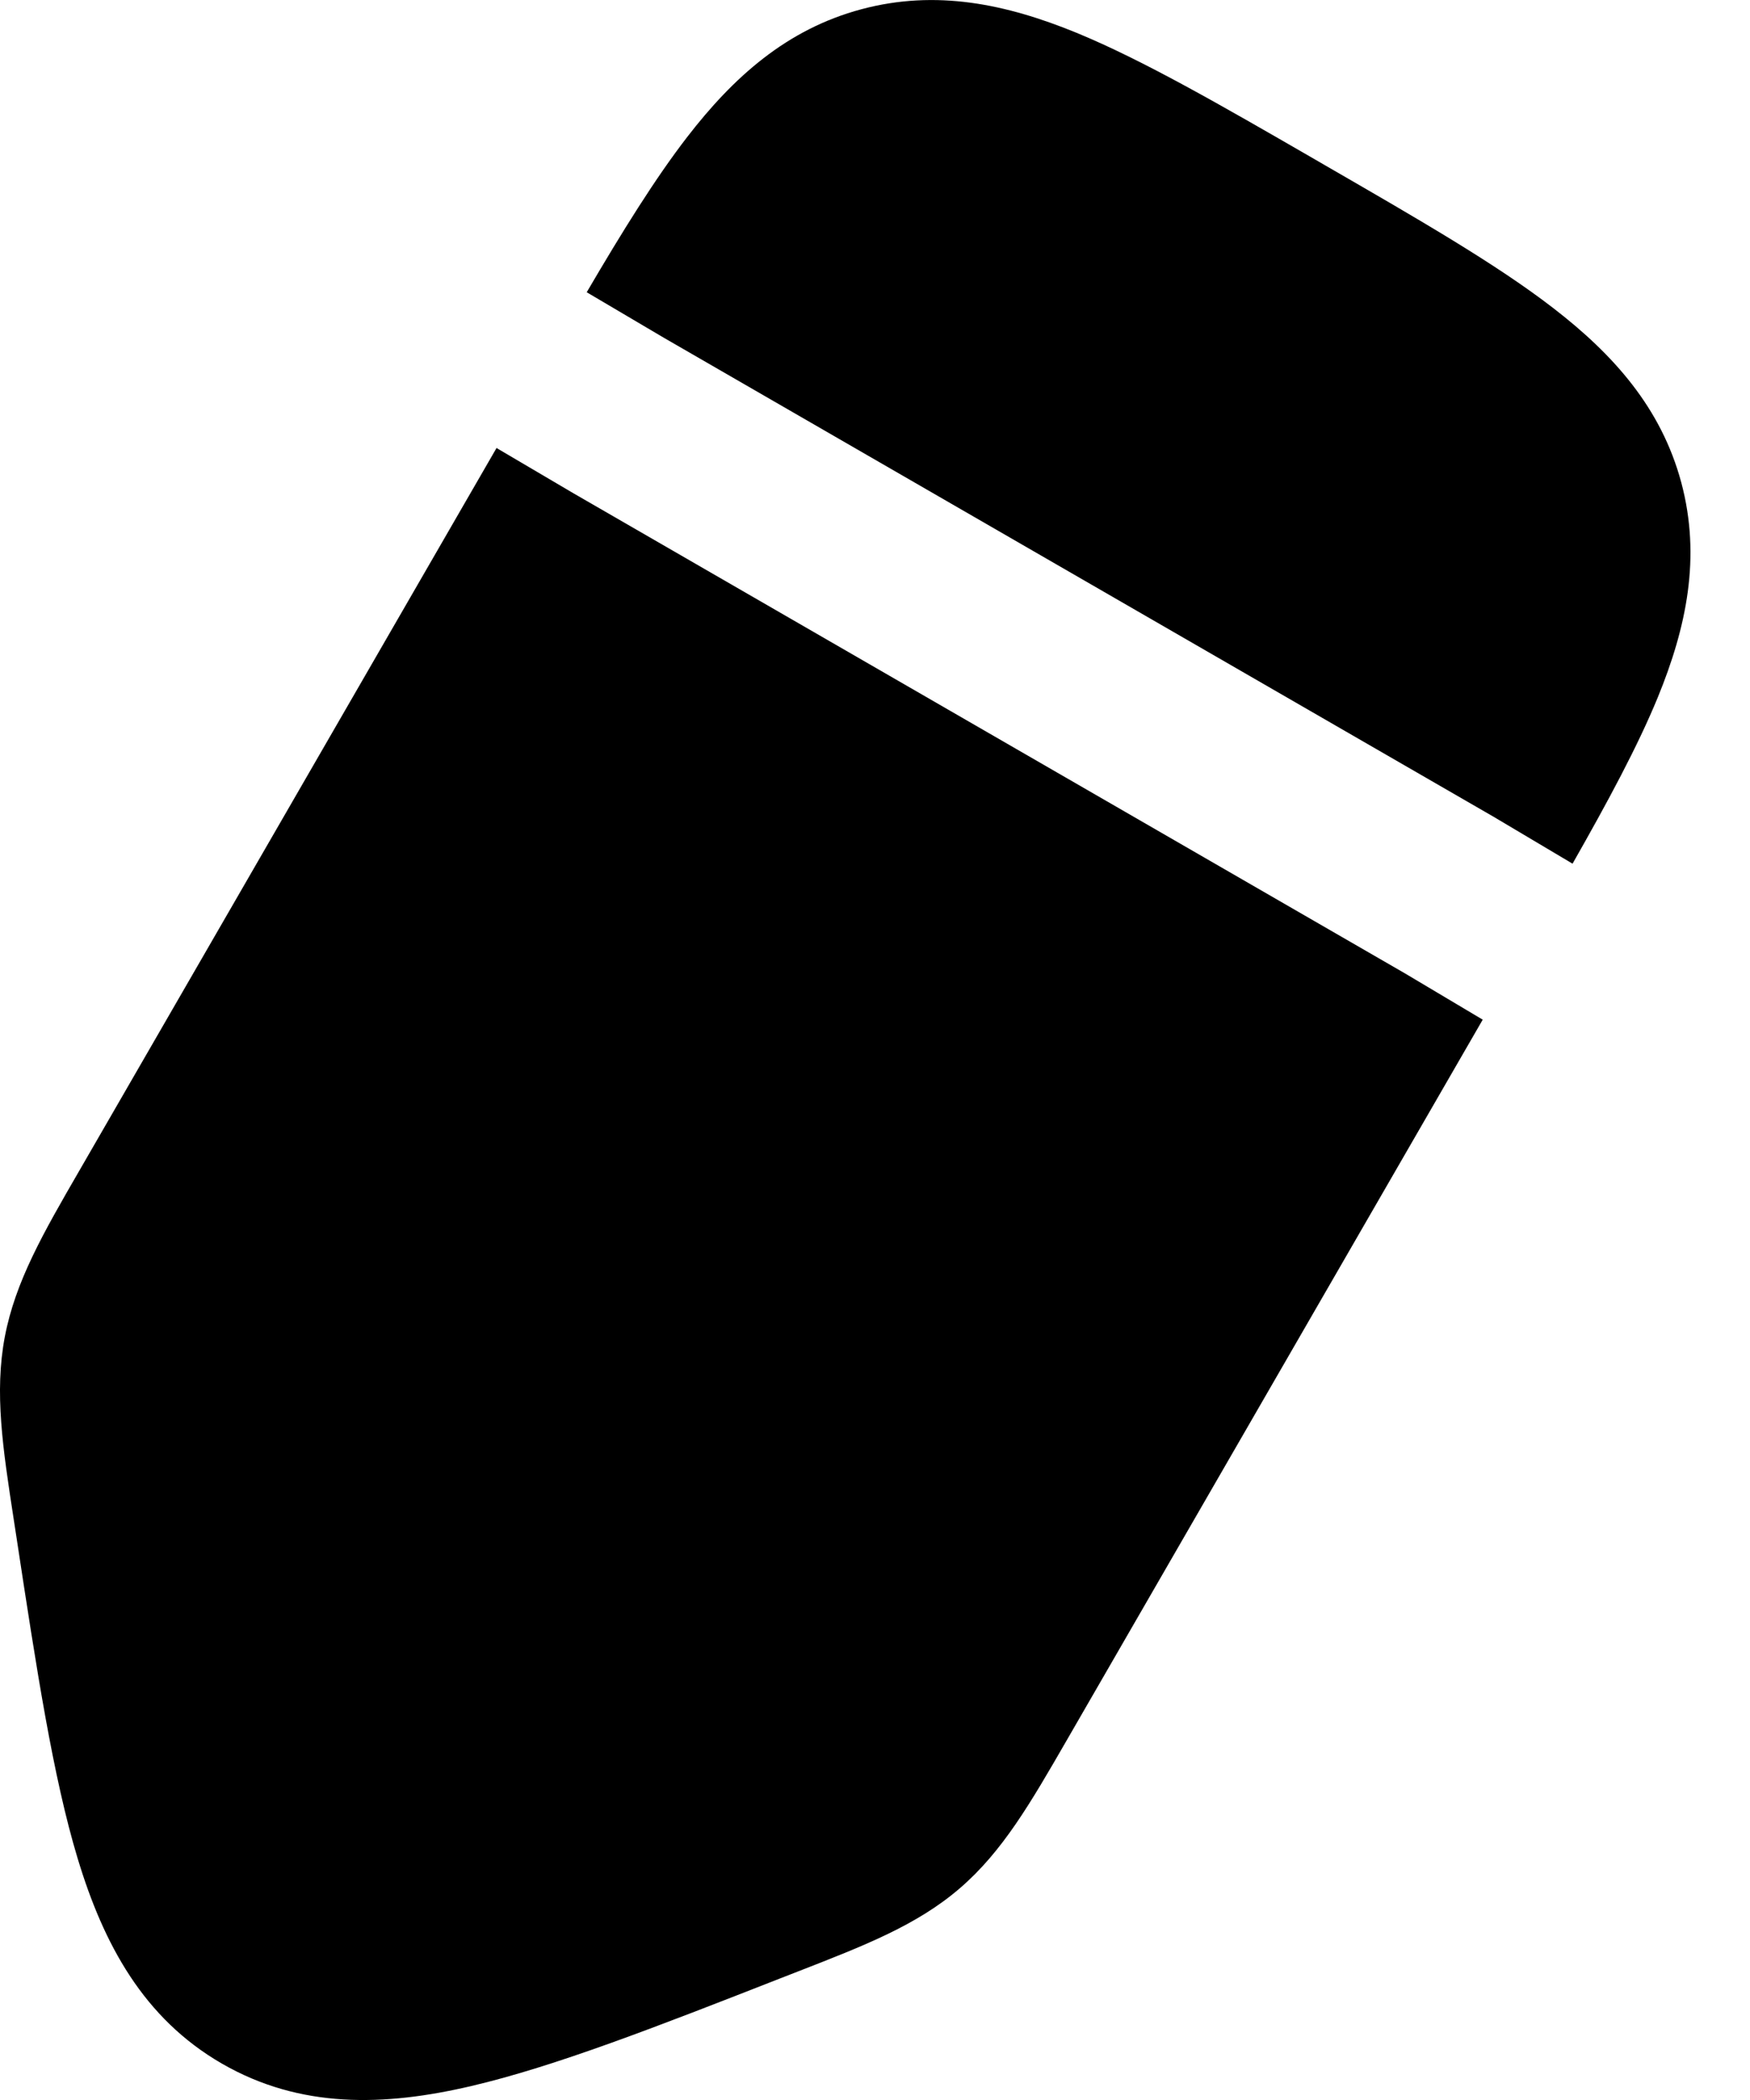 <svg width="15" height="18" viewBox="0 0 15 18" fill="none" xmlns="http://www.w3.org/2000/svg">
<g id="Vector">
<path d="M11.265 1.363L11.358 1.417C12.158 1.879 12.826 2.264 13.314 2.641C13.83 3.039 14.239 3.496 14.411 4.136C14.582 4.776 14.456 5.376 14.209 5.979C14.037 6.397 13.784 6.867 13.479 7.403L12.826 7.015L12.818 7.01L5.695 2.898L5.029 2.505C5.337 1.979 5.616 1.53 5.889 1.176C6.287 0.66 6.744 0.25 7.384 0.079C8.024 -0.092 8.624 0.034 9.227 0.281C9.798 0.516 10.465 0.901 11.265 1.363Z" fill="black"/>
<path d="M4.256 3.84L0.679 10.036C0.373 10.565 0.131 10.984 0.041 11.46C-0.049 11.936 0.024 12.414 0.117 13.019L0.142 13.182C0.313 14.305 0.454 15.23 0.666 15.931C0.888 16.665 1.23 17.3 1.902 17.688C2.574 18.076 3.295 18.055 4.041 17.88C4.755 17.713 5.627 17.373 6.684 16.959L6.838 16.899C7.408 16.677 7.859 16.502 8.226 16.186C8.594 15.87 8.835 15.451 9.141 14.921L12.709 8.74L12.042 8.343L4.915 4.228L4.256 3.84Z" fill="black"/>
</g>
</svg>
